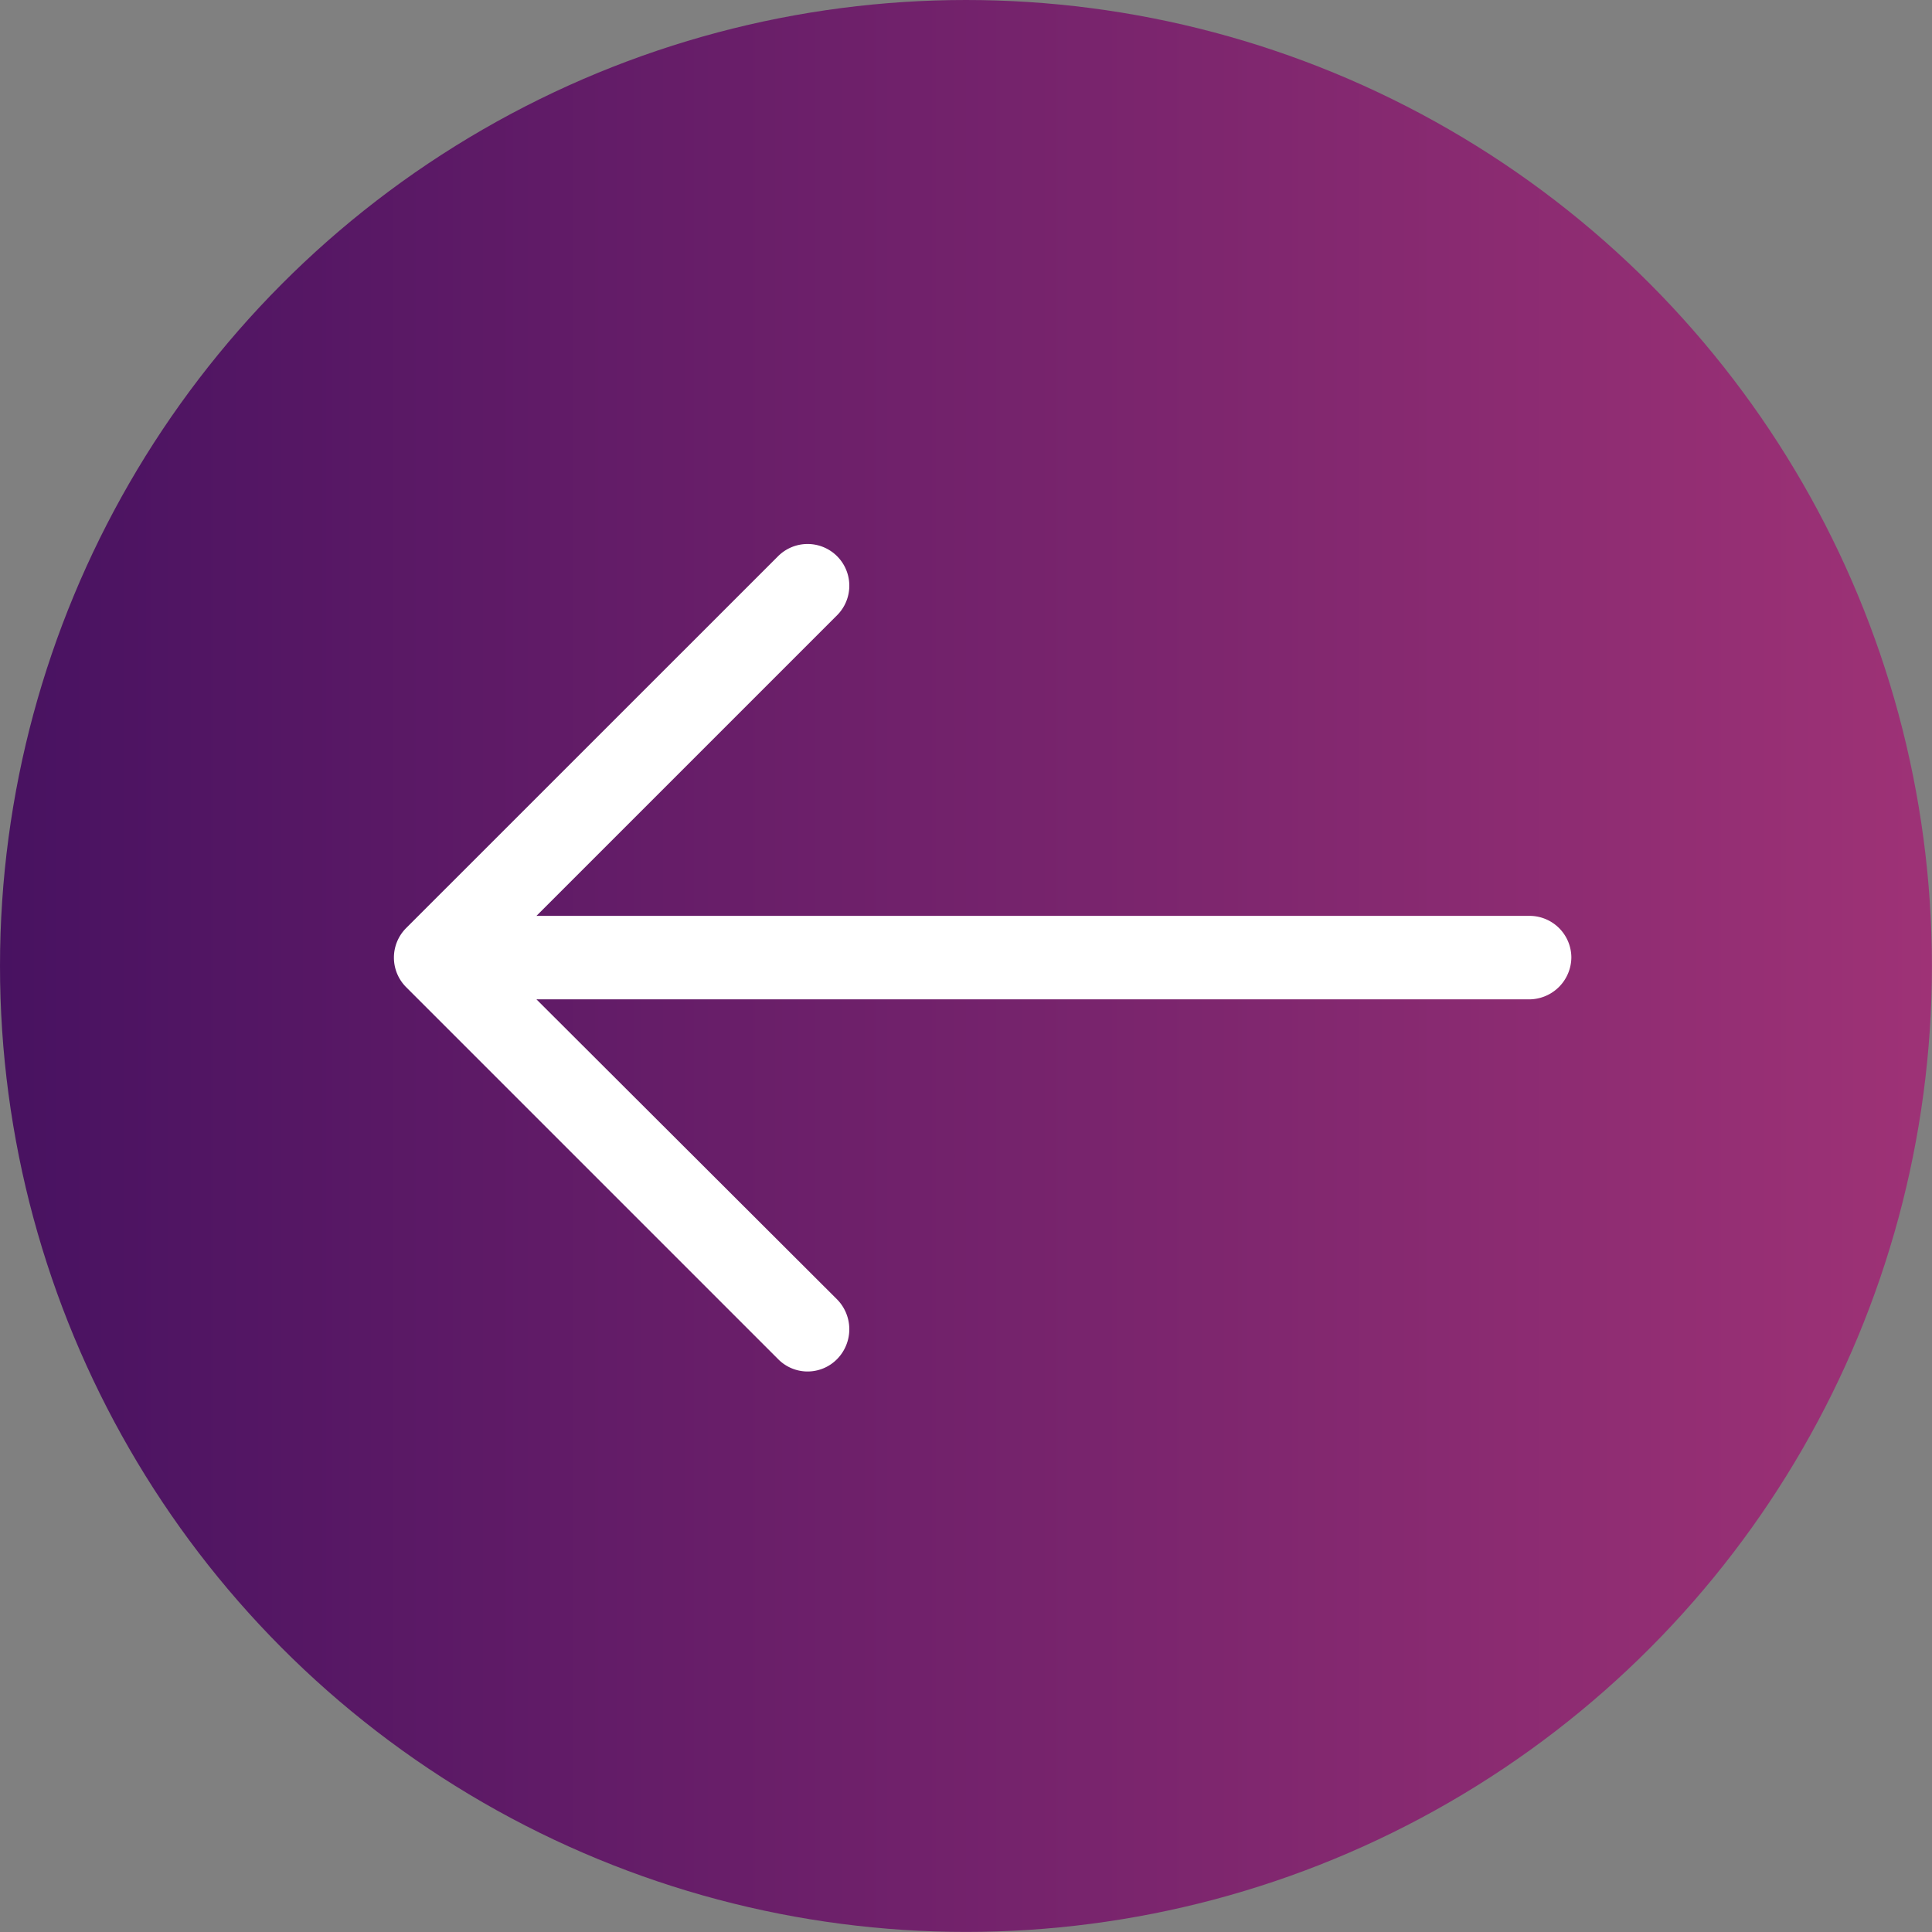 <svg xmlns="http://www.w3.org/2000/svg" xmlns:xlink="http://www.w3.org/1999/xlink" viewBox="0 0 233.73 233.73"><rect x="0" y="0" width="233.73" height="233.73" fill="#808080" stroke="none"/><defs><style>.cls-1{fill:url(#Безымянный_градиент_5);}.cls-2{fill:#fff;}</style><linearGradient id="Безымянный_градиент_5" y1="116.86" x2="233.73" y2="116.86" gradientUnits="userSpaceOnUse"><stop offset="0" stop-color="#481261"/><stop offset="1" stop-color="#9e3276"/></linearGradient></defs><title>comp_back</title><g id="Слой_2" data-name="Слой 2"><g id="Слой_1-2" data-name="Слой 1"><circle class="cls-1" cx="116.86" cy="116.86" r="116.86"/><path class="cls-2" d="M94.11,67.31a5,5,0,1,1,7.18,7.1L64.9,110.8H185a5.06,5.06,0,0,1,5.1,5,5.12,5.12,0,0,1-5.1,5.1H64.9l36.39,36.32a5.15,5.15,0,0,1,0,7.18,5,5,0,0,1-7.18,0l-45-45a5.06,5.06,0,0,1,0-7.1Z"/></g></g></svg>